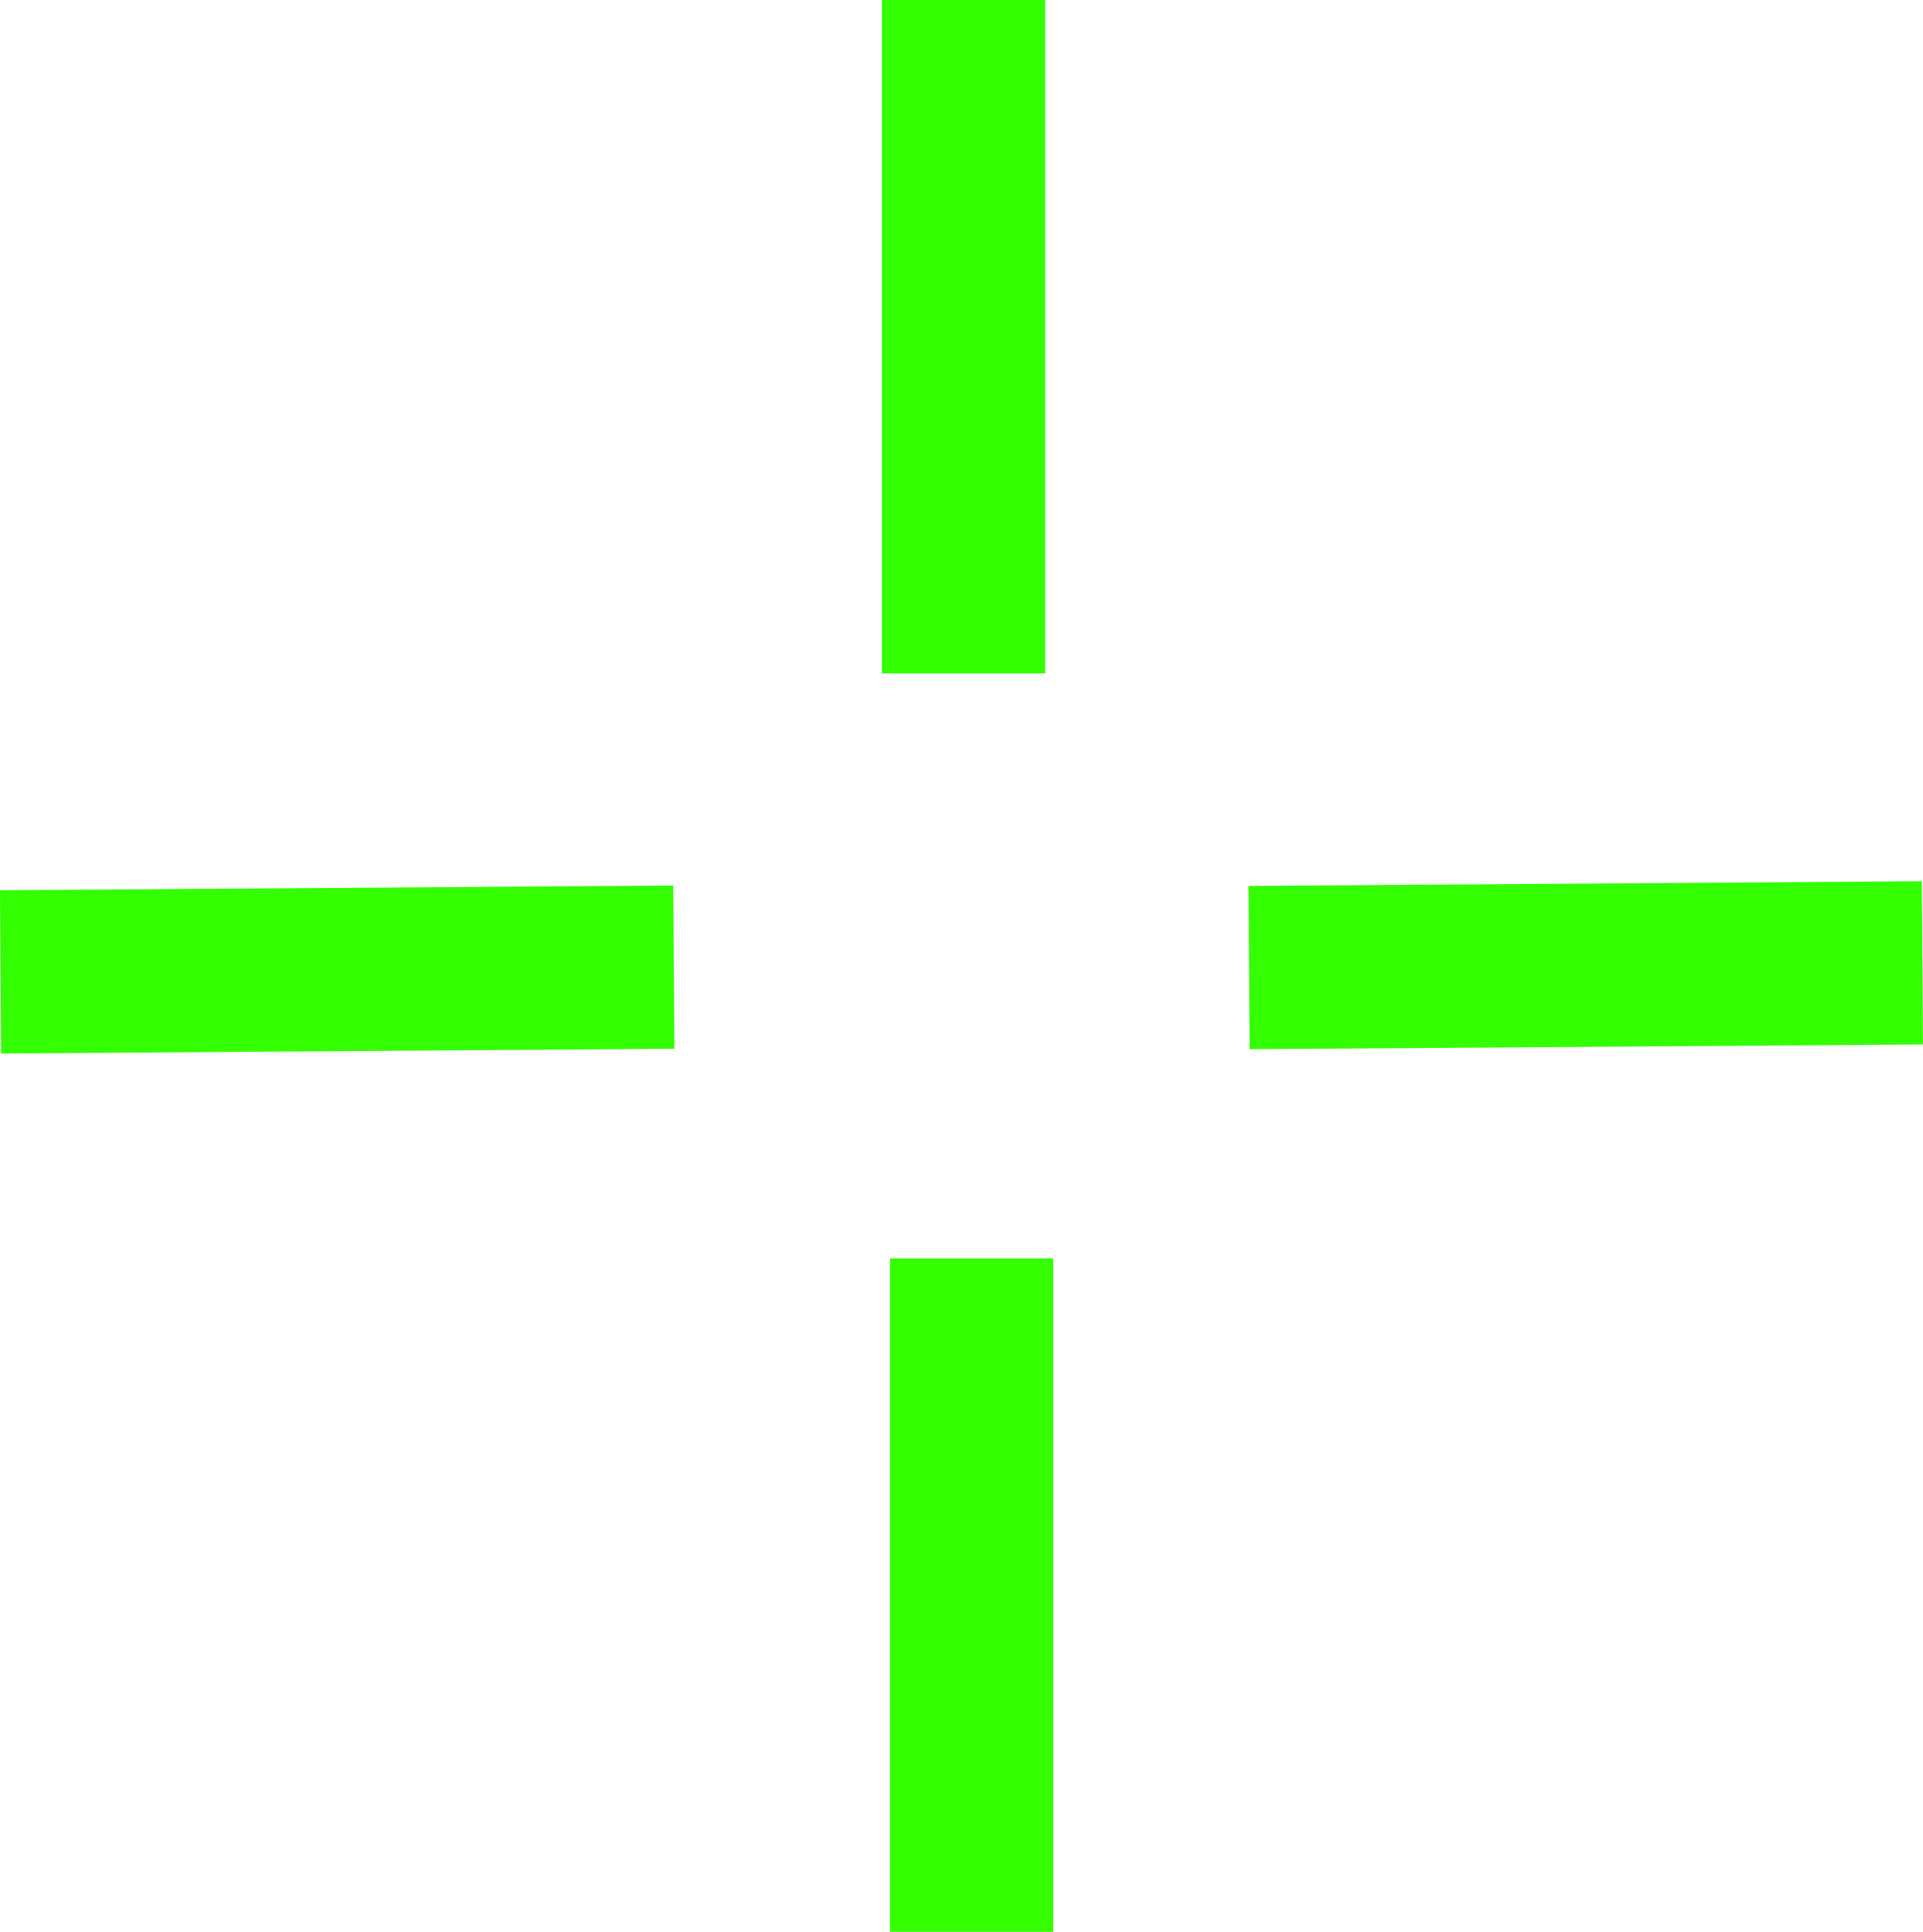 <svg version="1.1" xmlns="http://www.w3.org/2000/svg" xmlns:xlink="http://www.w3.org/1999/xlink" width="26.803" height="26.918" viewBox="0,0,26.803,26.918"><g transform="translate(-226.599,-166.541)"><g data-paper-data="{&quot;isPaintingLayer&quot;:true}" fill="#33ff00" fill-rule="nonzero" stroke="none" stroke-width="0" stroke-linecap="butt" stroke-linejoin="miter" stroke-miterlimit="10" stroke-dasharray="" stroke-dashoffset="0" style="mix-blend-mode: normal"><path d="M238.891,175.925v-9.384h2.275v9.384z"/><path d="M239.004,193.459v-9.384h2.275v9.384z"/><path d="M244.001,178.886l9.384,-0.066l0.016,2.275l-9.384,0.066z" data-paper-data="{&quot;origRot&quot;:0}"/><path d="M226.599,178.946l9.384,-0.066l0.016,2.275l-9.384,0.066z" data-paper-data="{&quot;origRot&quot;:0}"/></g></g></svg>